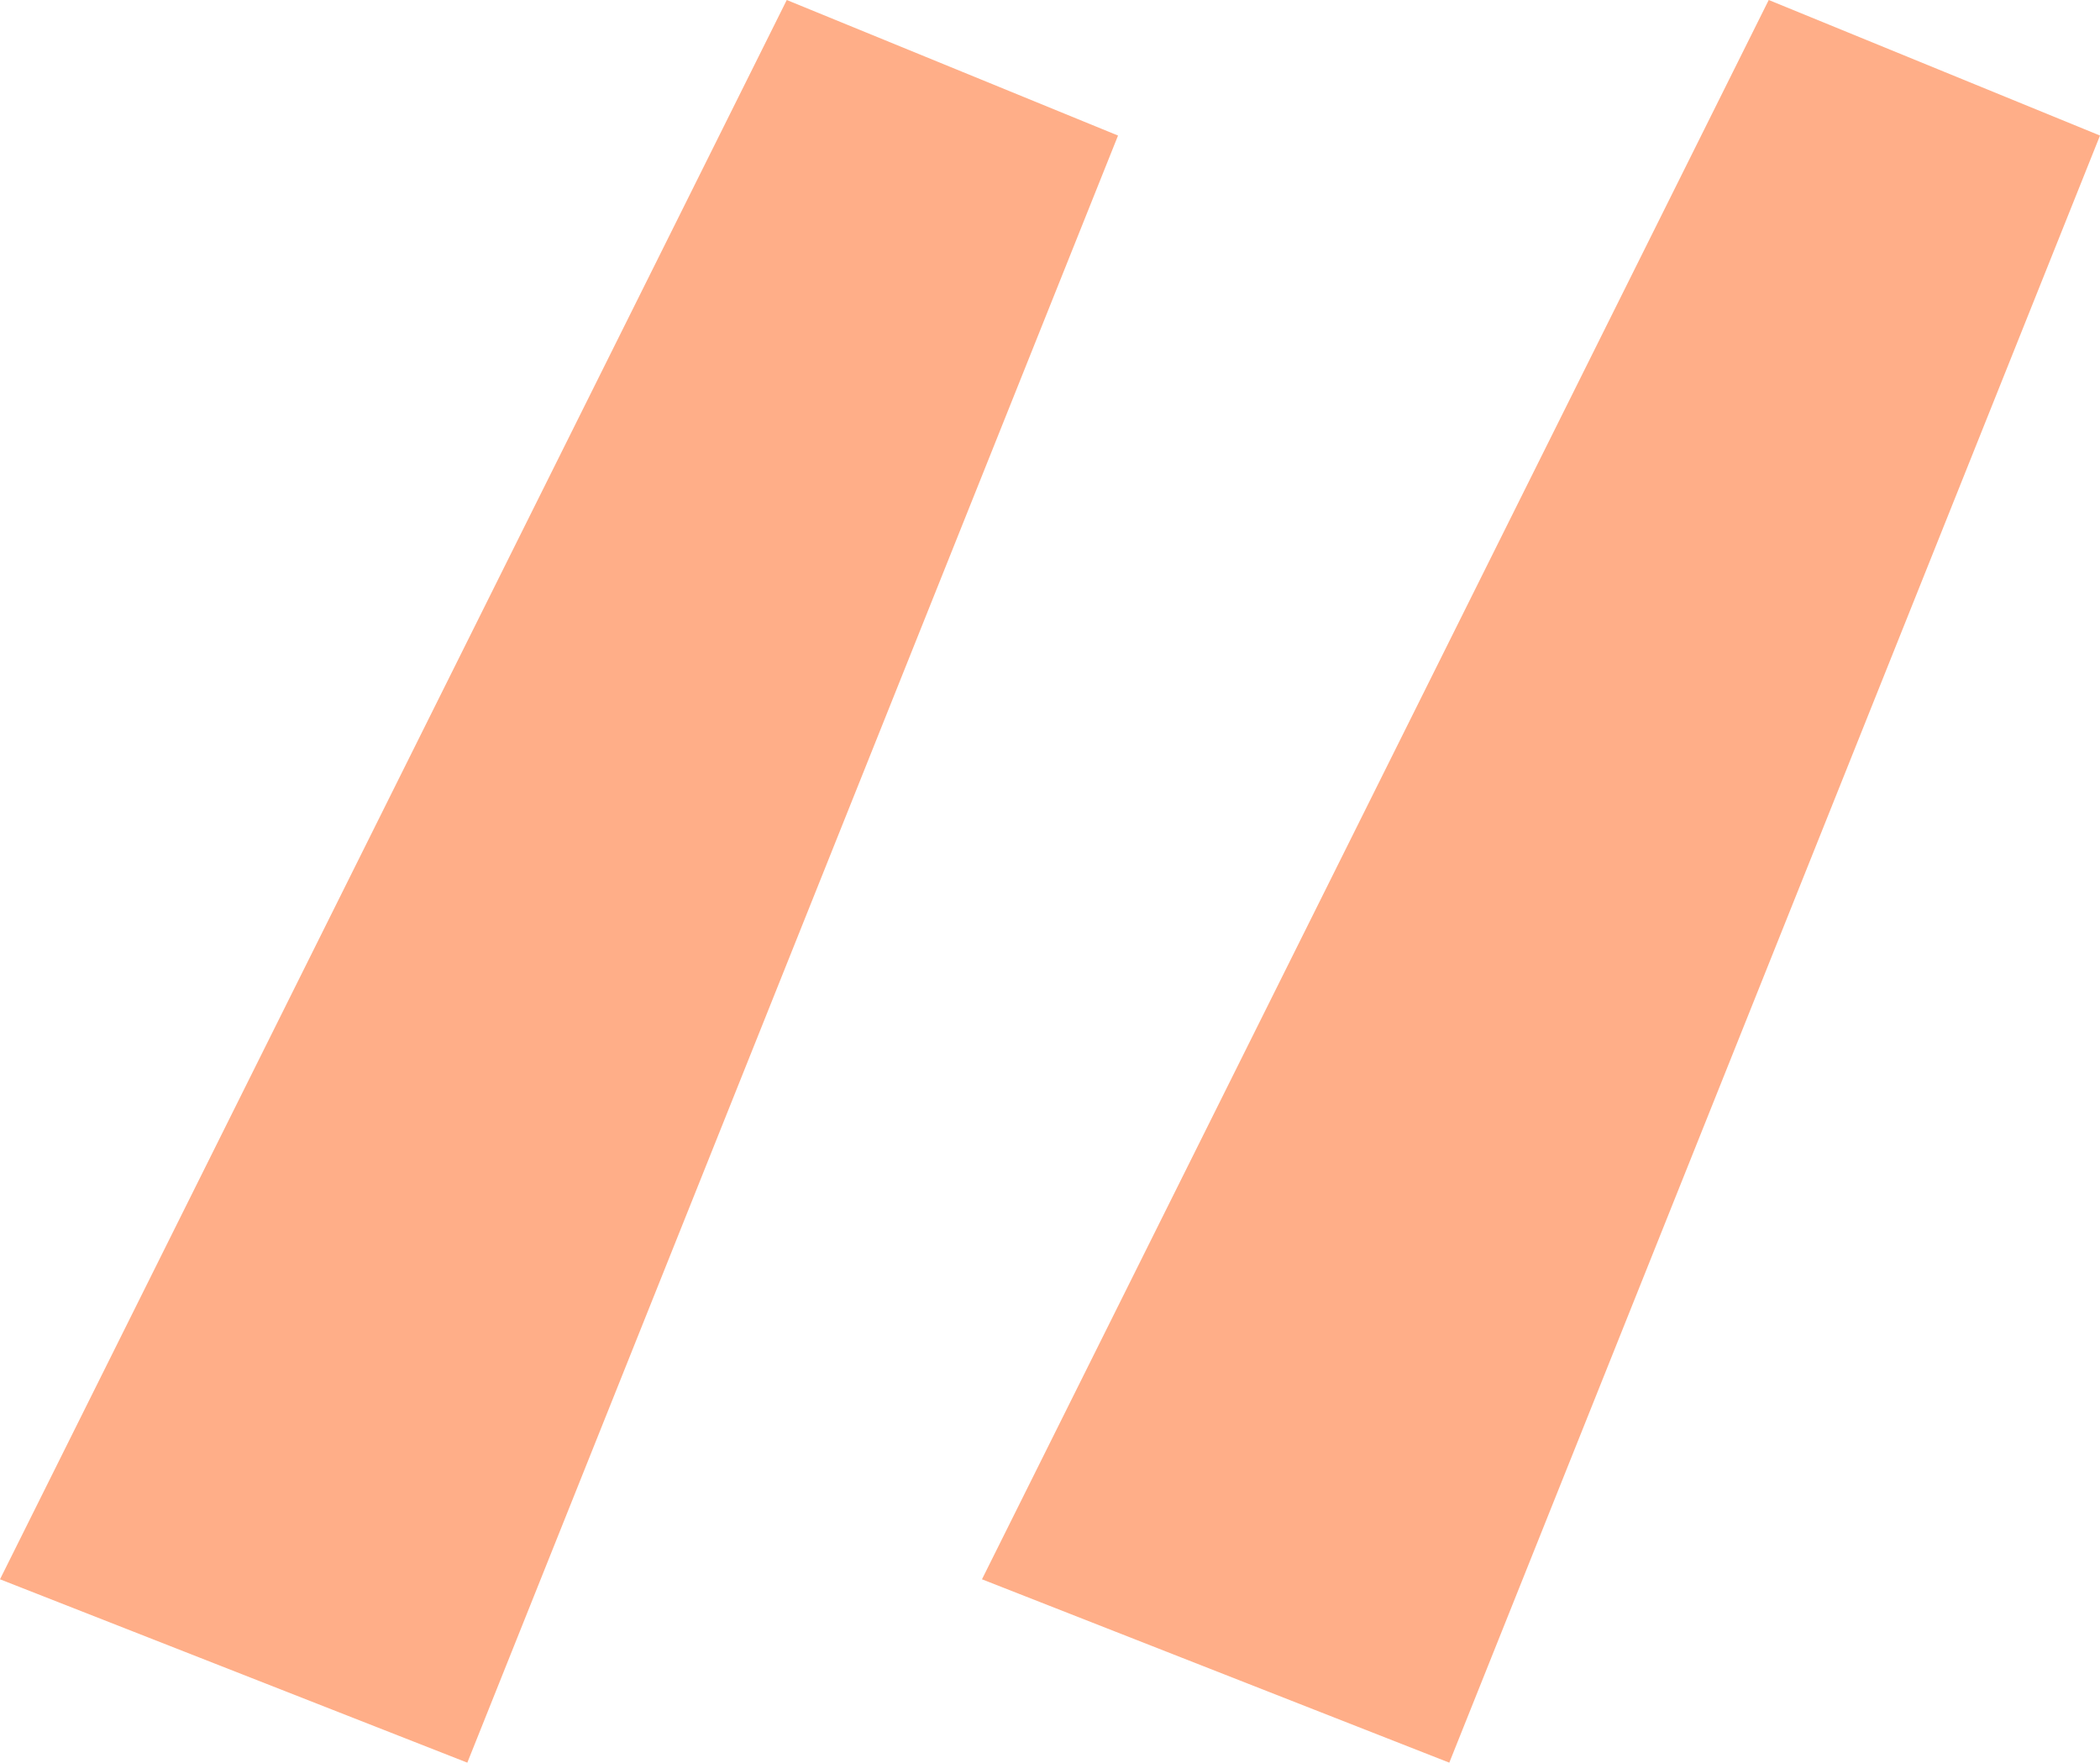 <svg xmlns="http://www.w3.org/2000/svg" width="17.04" height="14.304" viewBox="0 0 17.04 14.304">
  <path id="_copy" data-name="“ copy" d="M14.64,25.344l-3.792-1.488L17.232,11.04l2.688,1.1Zm-7.968,0L2.88,23.856,9.264,11.04l2.688,1.1Z" transform="translate(-2.88 -11.04)" fill="#ffae88"/>
</svg>
